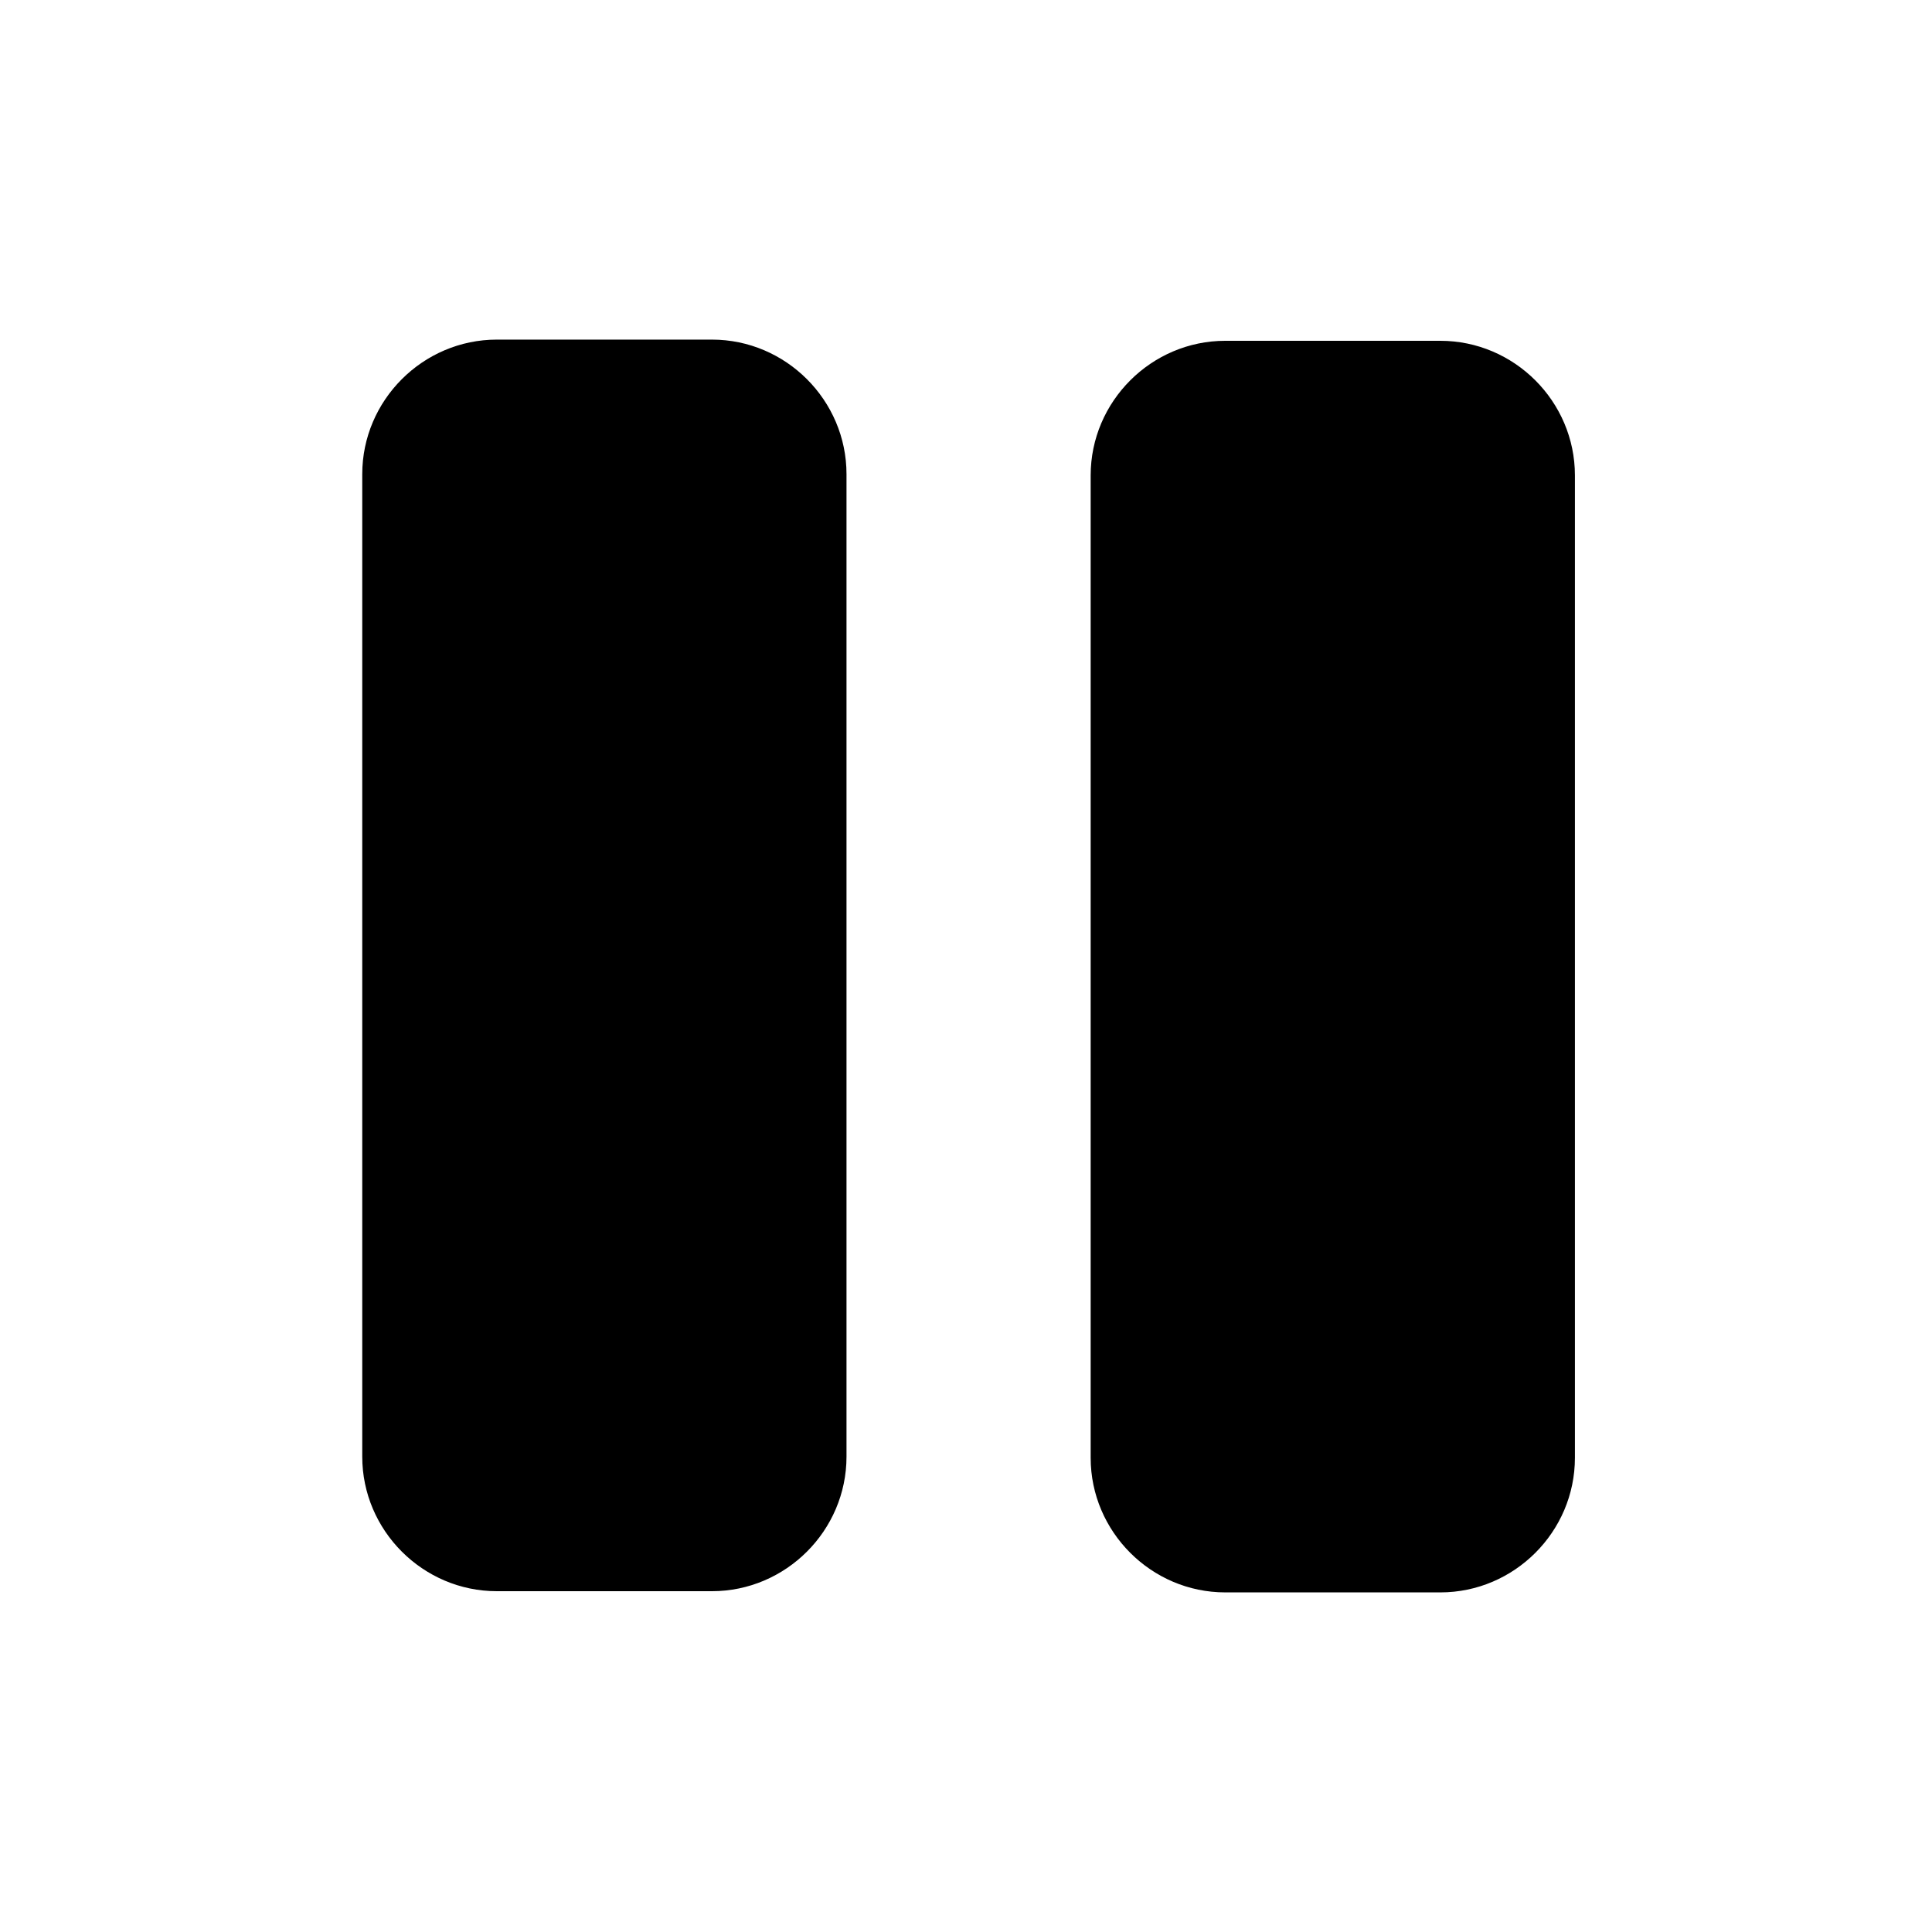<svg width="256" height="256" viewBox="0 0 256 256" fill="none" xmlns="http://www.w3.org/2000/svg">
<path d="M94.337 210.842H65.833C56.035 210.842 48 202.798 48 193.011V62.831C48 53.032 56.047 45 65.833 45H94.337C104.137 45 112.166 53.044 112.166 62.831V193.011C112.166 202.811 104.124 210.842 94.337 210.842ZM208.684 193.169C208.684 202.969 200.643 211 190.855 211H162.352C152.554 211 144.519 202.955 144.519 193.169V62.989C144.519 53.19 152.566 45.158 162.352 45.158H190.855C200.656 45.158 208.684 53.202 208.684 62.989V193.169Z" fill="currentColor"/>
</svg>
